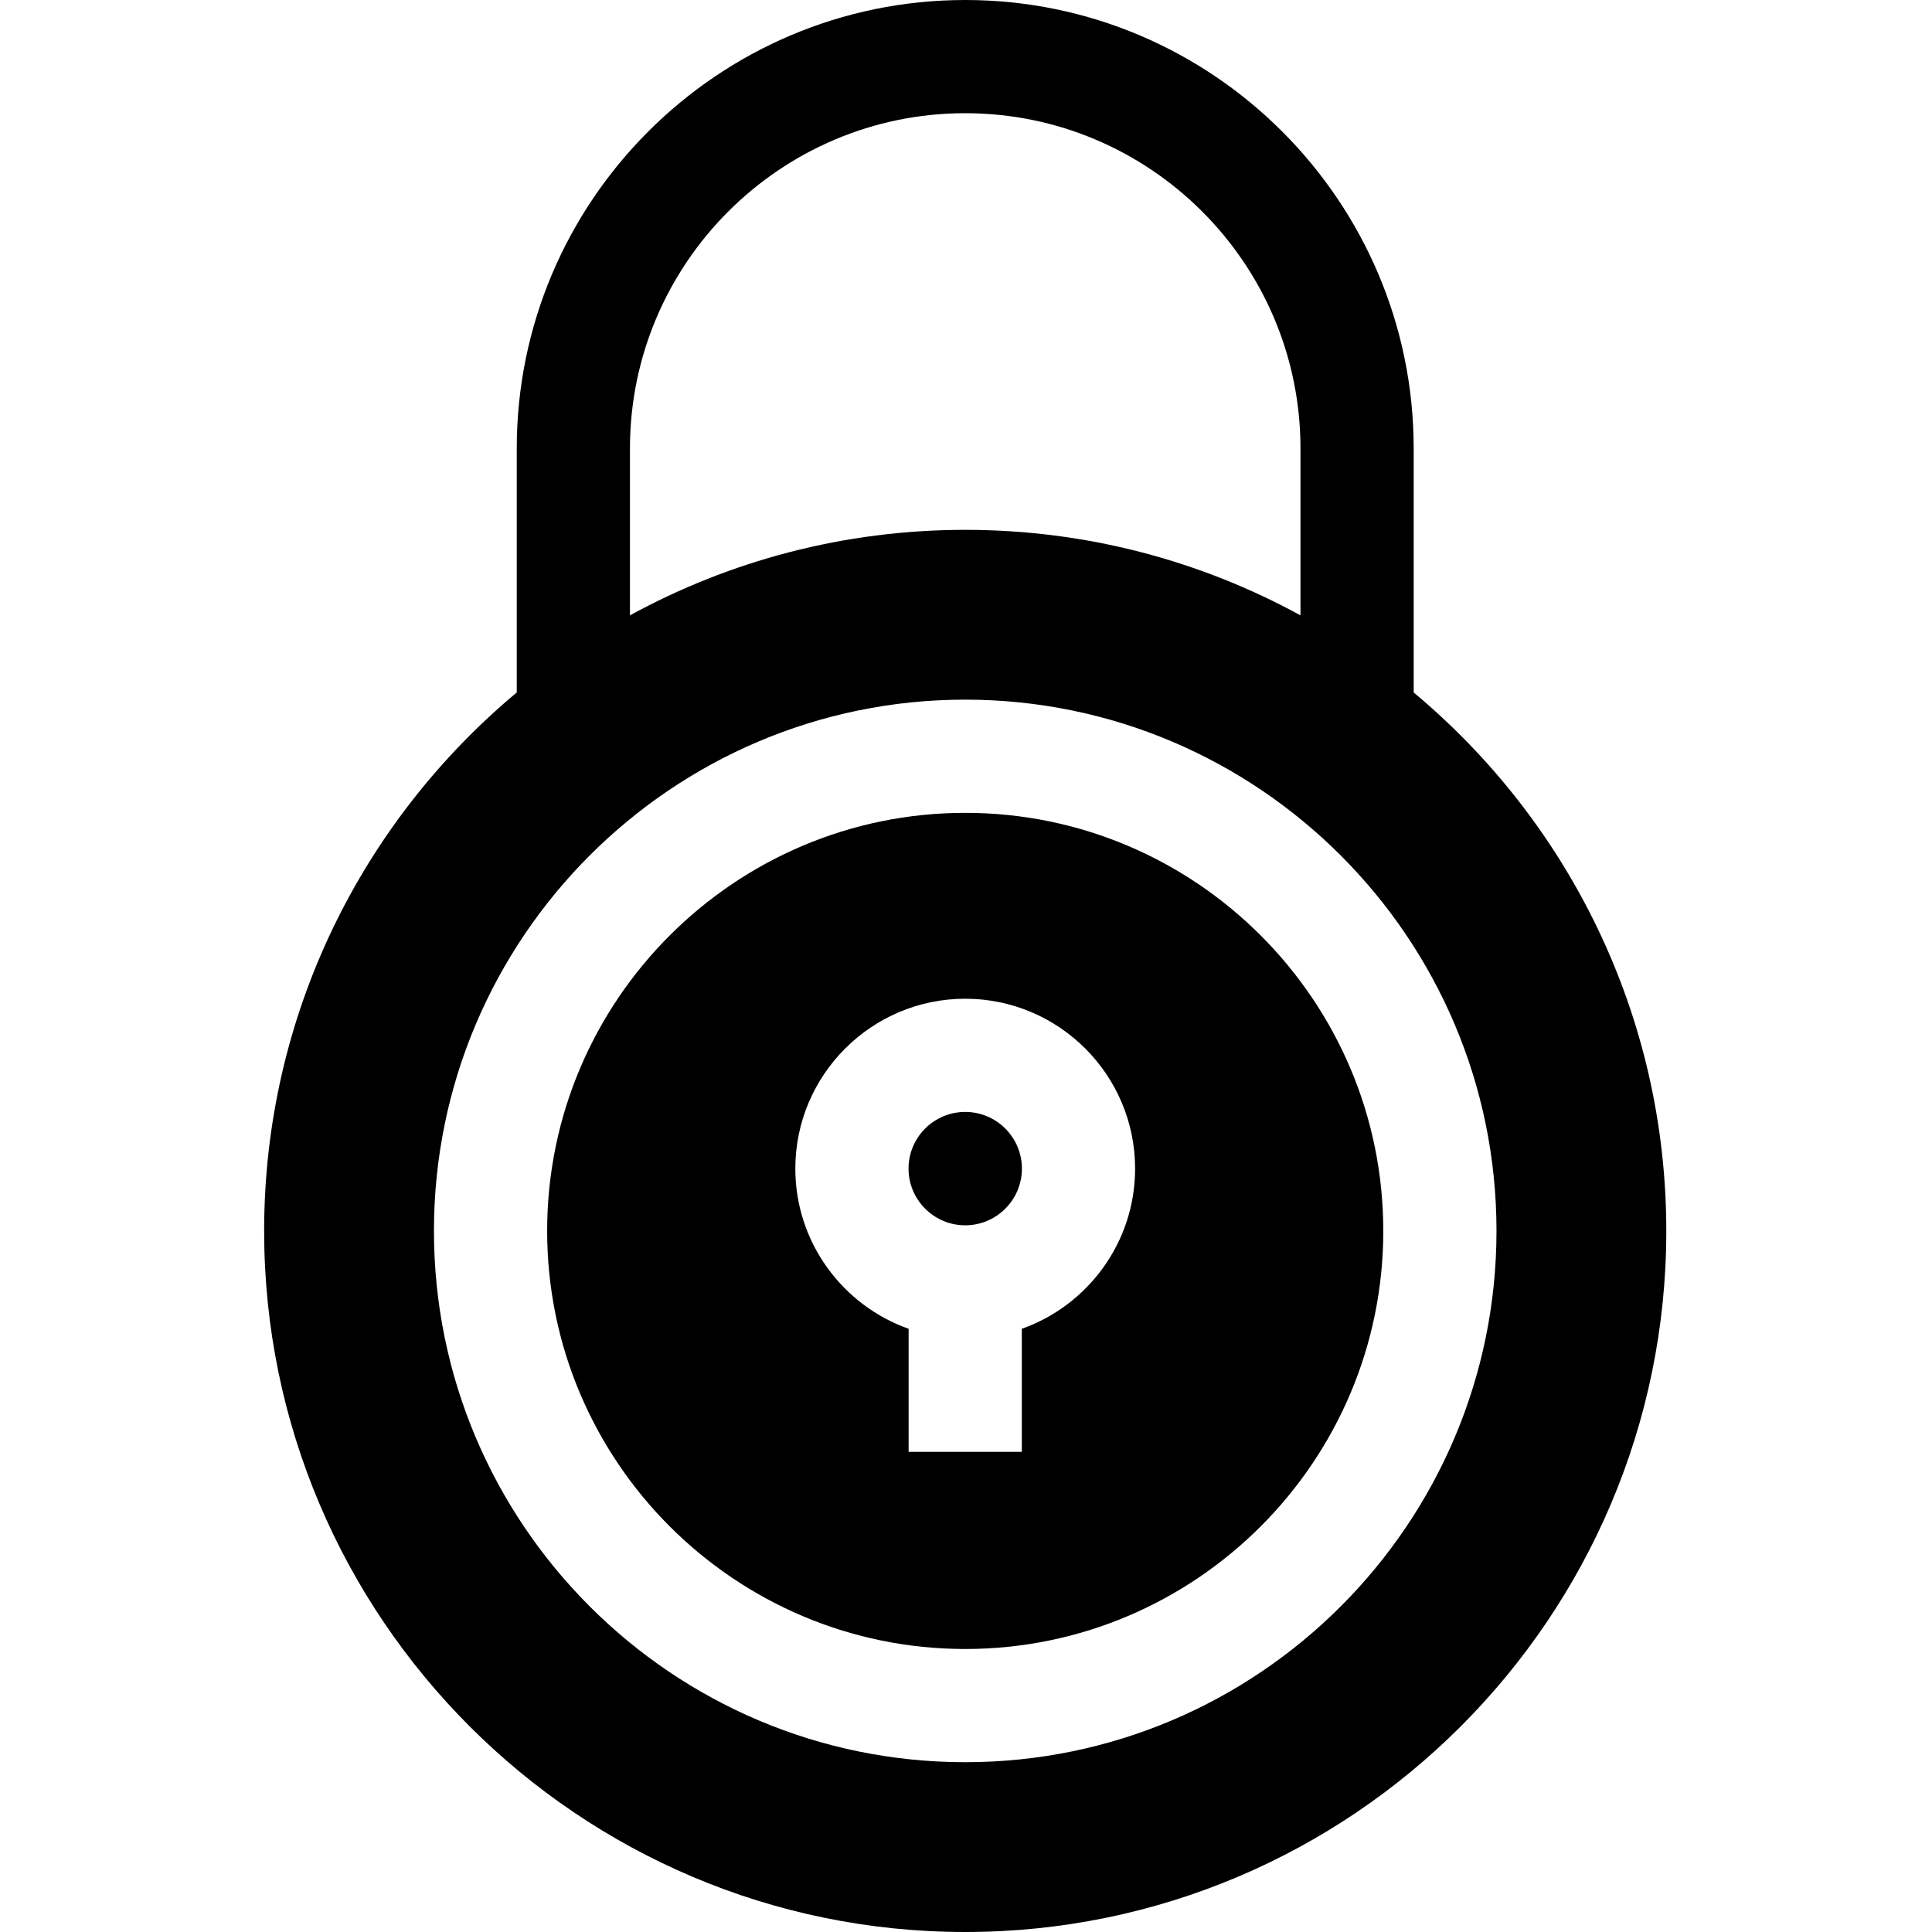 <svg height="512pt" viewBox="-70 0 512 512" width="512pt" xmlns="http://www.w3.org/2000/svg"><path d="m185.793 294.672c-8.285 0-15.023 6.738-15.023 15.023 0 8.281 6.738 15.023 15.023 15.023 8.285 0 15.023-6.742 15.023-15.023 0-8.285-6.738-15.023-15.023-15.023zm0 0"/><path d="m185.793 215.414c-61.094 0-110.793 49.703-110.793 110.793 0 61.09 49.699 110.793 110.793 110.793s110.793-49.703 110.793-110.793c0-61.09-49.699-110.793-110.793-110.793zm15 136.727v32.613h-30v-32.613c-17.473-6.195-30.023-22.879-30.023-42.445 0-24.828 20.199-45.023 45.023-45.023s45.023 20.195 45.023 45.023c0 19.566-12.551 36.25-30.023 42.445zm0 0"/><path d="m304.641 183.516v-64.668c0-65.531-53.316-118.848-118.848-118.848s-118.848 53.316-118.848 118.848v64.668c-40.883 34.105-66.945 85.41-66.945 142.691 0 102.445 83.348 185.793 185.793 185.793 102.445 0 185.793-83.348 185.793-185.793 0-57.281-26.062-108.586-66.945-142.691zm-118.848 283.484c-77.633 0-140.793-63.16-140.793-140.793 0-77.633 63.16-140.793 140.793-140.793 77.633 0 140.793 63.16 140.793 140.793 0 77.633-63.16 140.793-140.793 140.793zm-88.848-348.152c0-48.992 39.855-88.848 88.848-88.848 48.992 0 88.848 39.855 88.848 88.848v44.227c-26.41-14.441-56.688-22.66-88.848-22.66-32.16 0-62.438 8.219-88.848 22.66zm0 0"/></svg>